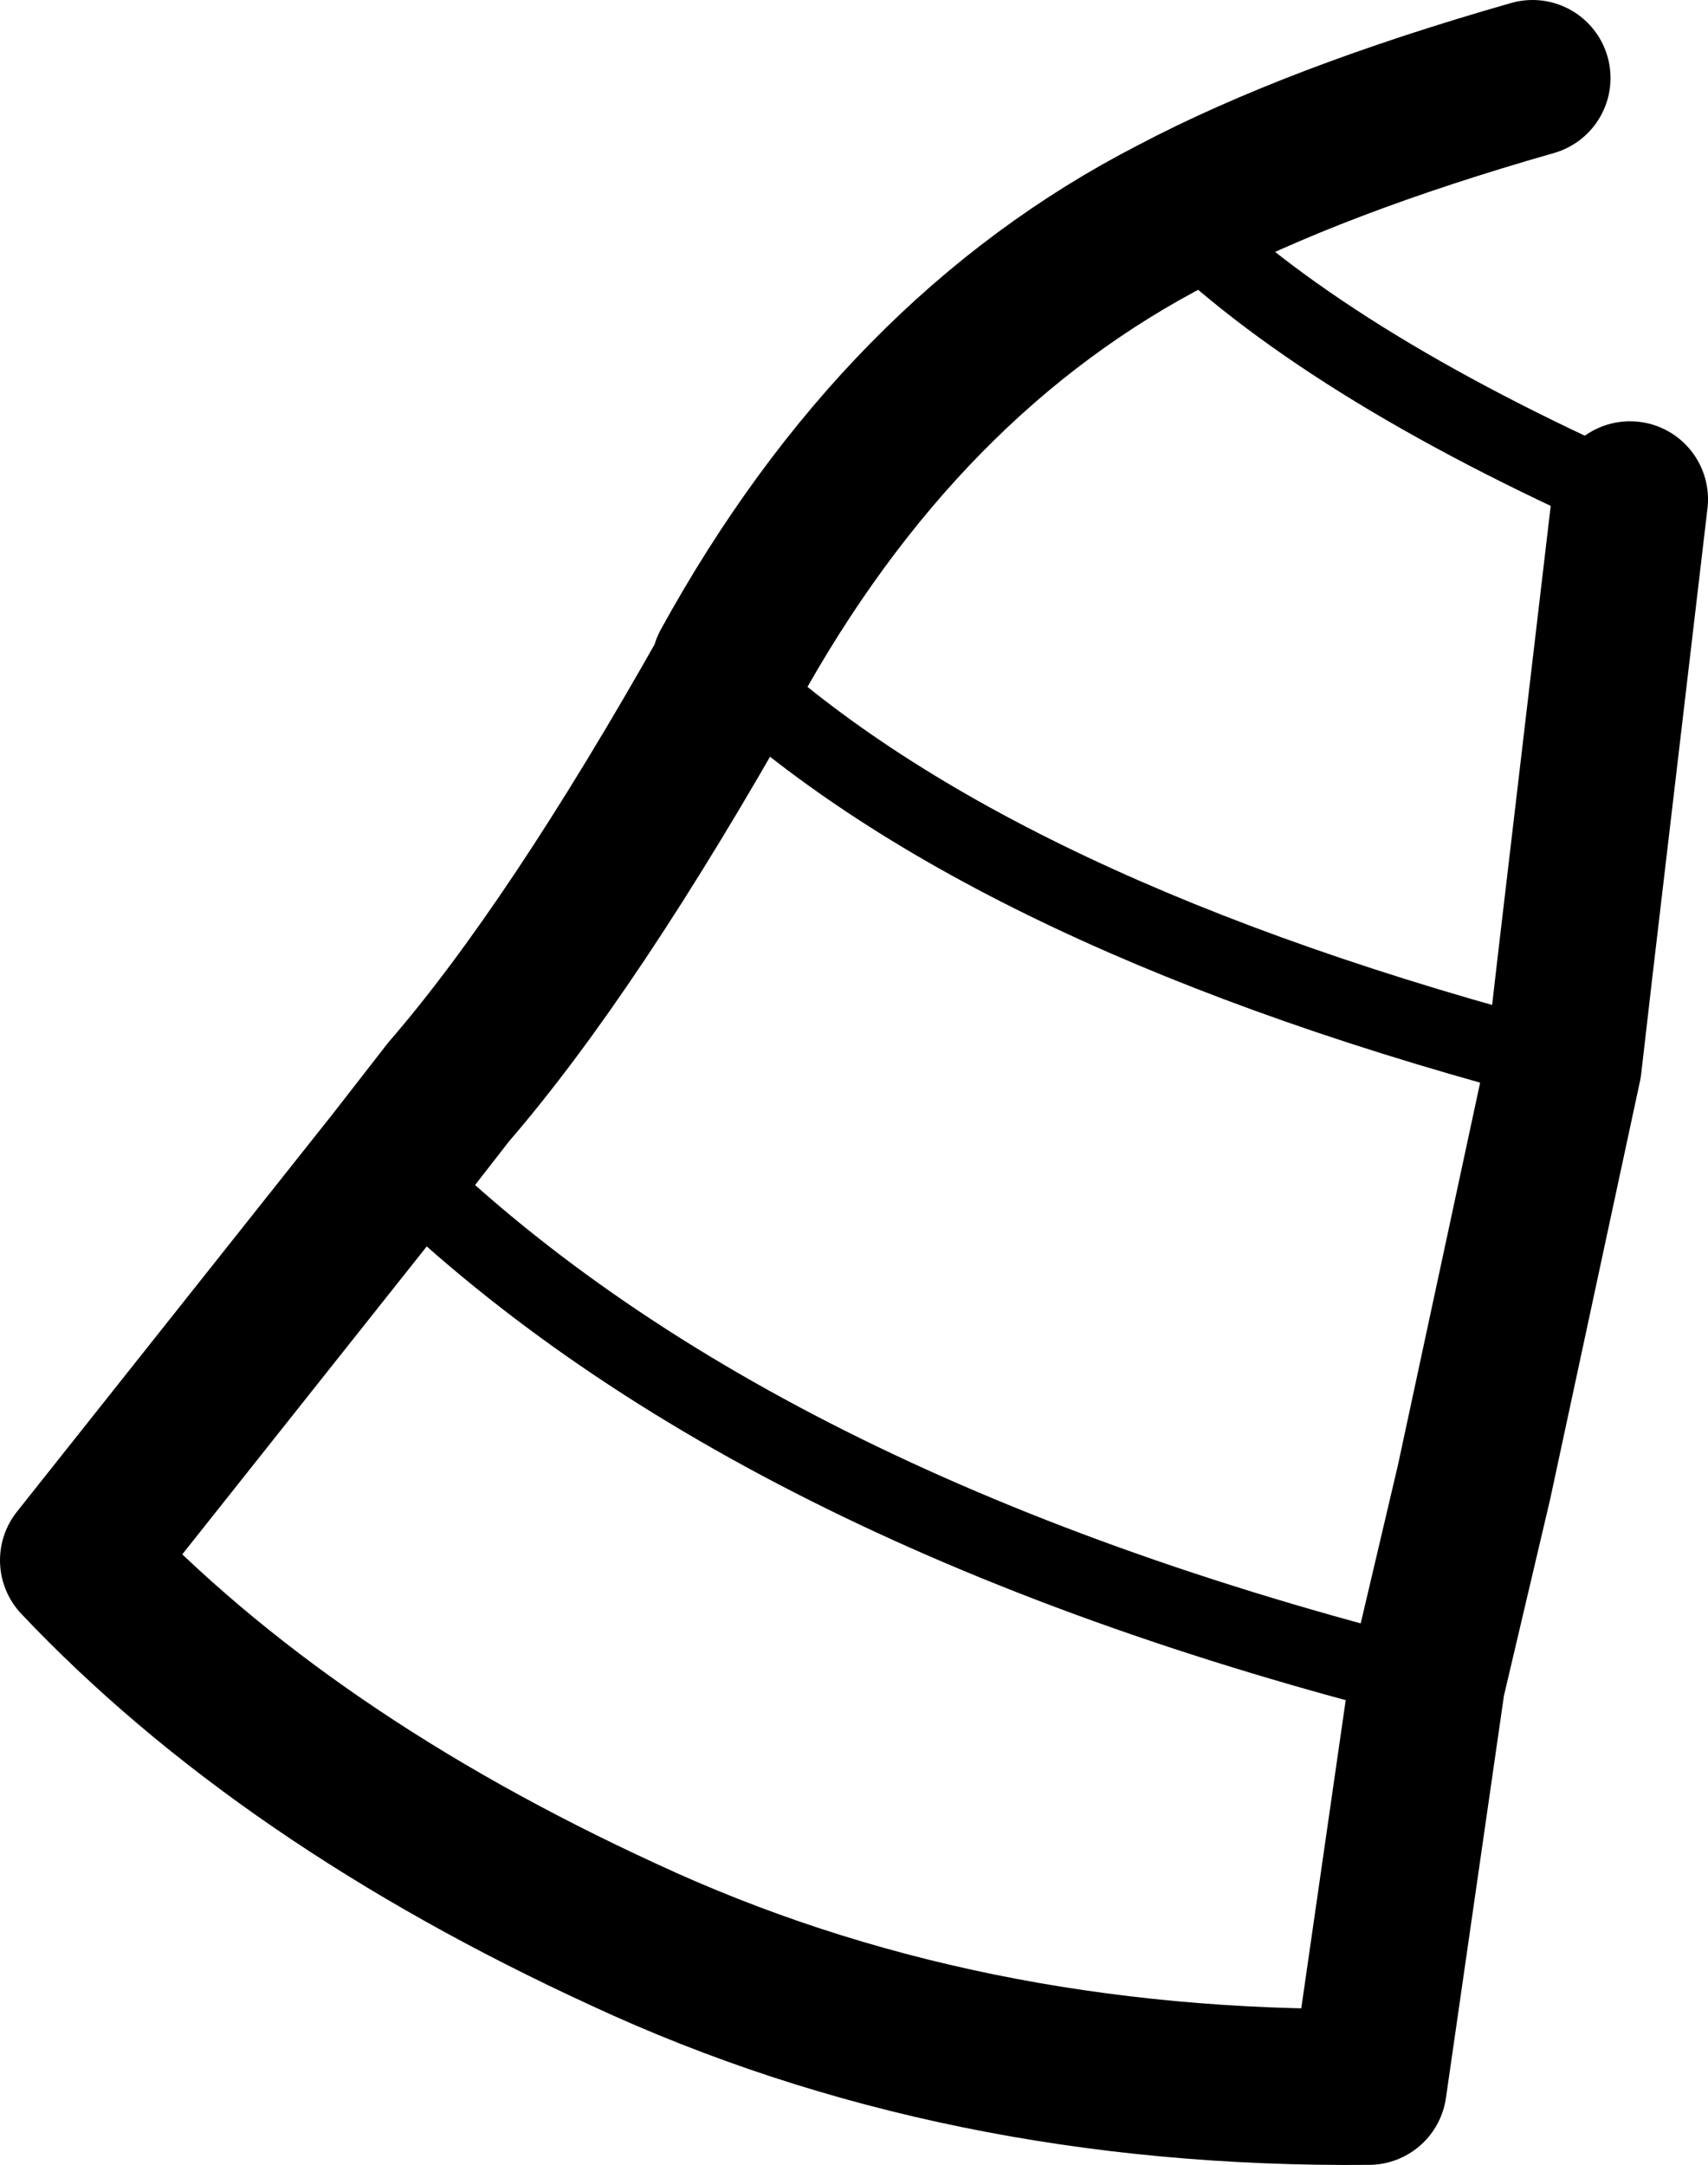 <?xml version="1.0" encoding="UTF-8" standalone="no"?>
<svg xmlns:xlink="http://www.w3.org/1999/xlink" height="27.75px" width="21.9px" xmlns="http://www.w3.org/2000/svg">
  <g transform="matrix(1.0, 0.0, 0.0, 1.0, 10.95, 13.9)">
    <path d="M9.1 -0.25 L9.25 -1.55 9.95 -7.5 M4.1 -11.15 Q0.6 -9.35 -1.6 -5.35 L-1.6 -5.3 Q-3.6 -1.75 -5.2 0.1 L-5.9 1.0 -9.95 6.1 Q-7.3 8.9 -2.95 10.9 1.35 12.9 6.6 12.85 L7.35 7.65 7.95 5.1 9.1 -0.25 M8.7 -12.9 Q5.9 -12.1 4.1 -11.15" fill="none" stroke="#000000" stroke-linecap="round" stroke-linejoin="round" stroke-width="2.0"/>
    <path d="M9.95 -7.5 Q6.0 -9.25 4.1 -11.15 M-1.6 -5.3 Q1.8 -2.15 9.1 -0.25 M7.35 7.65 Q-1.4 5.45 -5.9 1.0" fill="none" stroke="#000000" stroke-linecap="round" stroke-linejoin="round" stroke-width="1.0"/>
  </g>
</svg>
